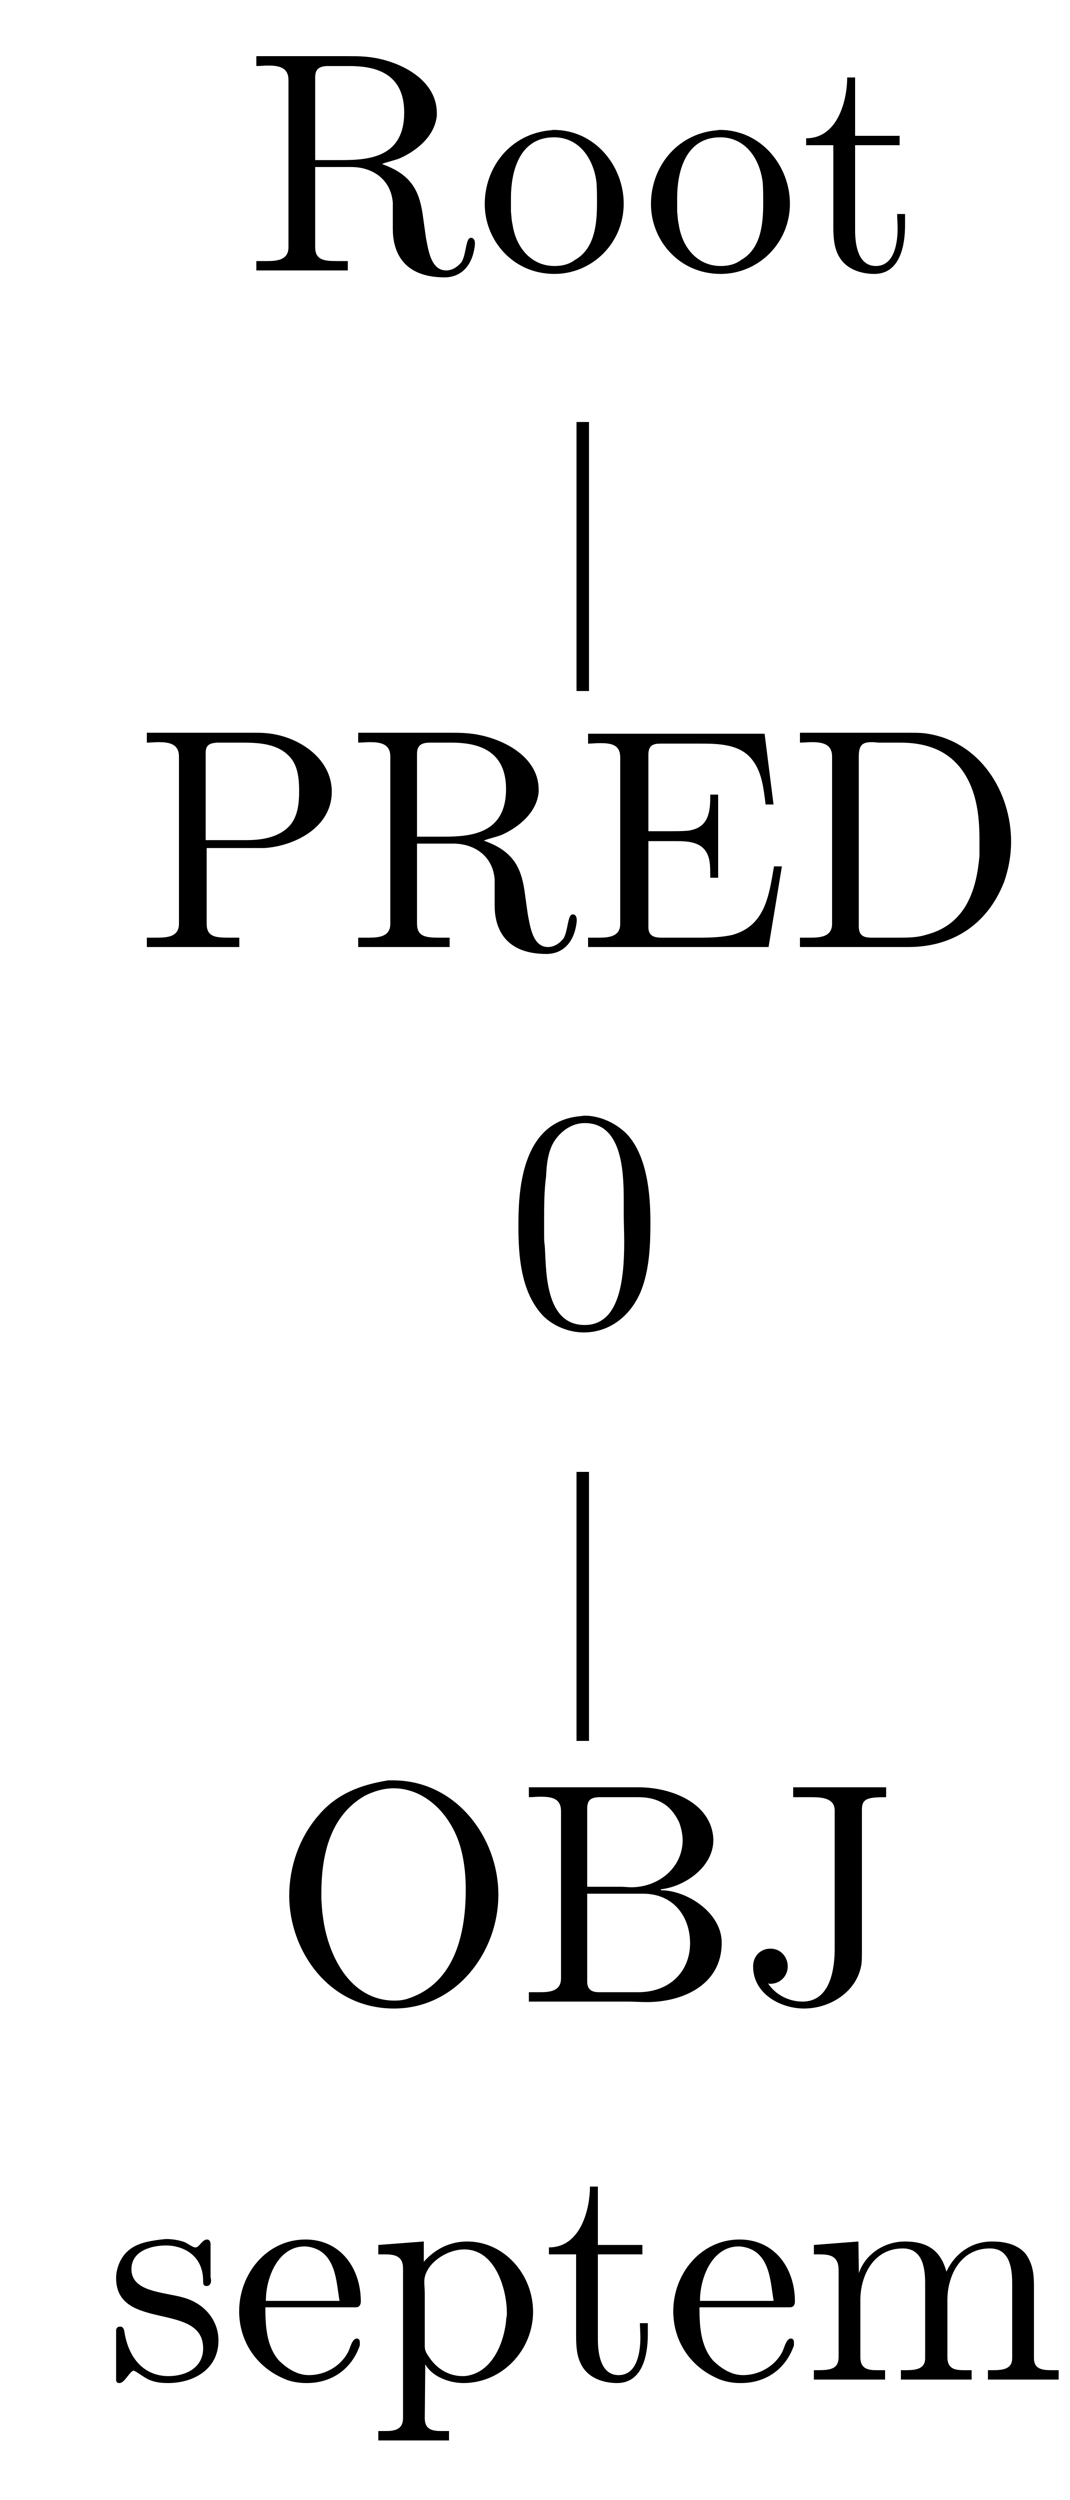 <?xml version="1.0" encoding="UTF-8"?>
<svg xmlns="http://www.w3.org/2000/svg" xmlns:xlink="http://www.w3.org/1999/xlink" width="33.81pt" height="78.92pt" viewBox="0 0 33.81 78.92" version="1.2">
<defs>
<g>
<symbol overflow="visible" id="glyph0-0">
<path style="stroke:none;" d=""/>
</symbol>
<symbol overflow="visible" id="glyph0-1">
<path style="stroke:none;" d="M 0.344 -6.781 L 0.344 -6.469 C 0.469 -6.469 0.594 -6.484 0.719 -6.484 C 1.062 -6.484 1.359 -6.422 1.359 -6.031 L 1.359 -0.75 C 1.359 -0.359 1.031 -0.312 0.688 -0.312 C 0.562 -0.312 0.453 -0.312 0.344 -0.312 L 0.344 -0.016 L 3.234 -0.016 L 3.234 -0.312 L 2.891 -0.312 C 2.484 -0.312 2.203 -0.344 2.203 -0.75 L 2.203 -3.281 L 3.344 -3.281 C 4 -3.281 4.594 -2.906 4.656 -2.156 L 4.656 -1.328 C 4.656 -0.656 4.938 0.203 6.297 0.203 C 6.75 0.203 7.172 -0.094 7.25 -0.828 L 7.25 -0.875 C 7.25 -0.953 7.219 -1.047 7.125 -1.047 C 6.953 -1.047 6.984 -0.531 6.828 -0.281 C 6.703 -0.125 6.531 -0.016 6.344 -0.016 C 5.859 -0.016 5.781 -0.656 5.703 -1.047 L 5.594 -1.828 C 5.484 -2.516 5.25 -3.047 4.312 -3.375 C 4.5 -3.453 4.703 -3.484 4.891 -3.562 C 5.438 -3.812 5.984 -4.266 6.047 -4.906 L 6.047 -4.984 C 6.047 -6.125 4.703 -6.703 3.766 -6.766 C 3.594 -6.781 3.438 -6.781 3.266 -6.781 Z M 2.203 -3.5 L 2.203 -6.109 C 2.203 -6.359 2.312 -6.453 2.562 -6.469 L 3.281 -6.469 C 4.078 -6.469 5.016 -6.266 5.016 -5 C 5.016 -3.609 3.938 -3.5 3.062 -3.5 Z M 2.203 -3.5 "/>
</symbol>
<symbol overflow="visible" id="glyph0-2">
<path style="stroke:none;" d="M 2.328 -4.438 C 1.078 -4.312 0.281 -3.266 0.281 -2.109 C 0.281 -0.984 1.156 0.094 2.484 0.094 C 3.672 0.094 4.672 -0.875 4.672 -2.125 C 4.672 -3.297 3.781 -4.453 2.453 -4.453 C 2.422 -4.453 2.375 -4.438 2.328 -4.438 Z M 1.109 -1.875 L 1.109 -2.312 C 1.109 -3.078 1.344 -4.219 2.469 -4.219 C 3.266 -4.219 3.719 -3.547 3.812 -2.797 C 3.828 -2.578 3.828 -2.375 3.828 -2.156 C 3.828 -1.5 3.766 -0.703 3.125 -0.344 C 2.938 -0.203 2.719 -0.156 2.484 -0.156 C 1.766 -0.156 1.266 -0.719 1.156 -1.484 C 1.125 -1.609 1.125 -1.75 1.109 -1.875 Z M 1.109 -1.875 "/>
</symbol>
<symbol overflow="visible" id="glyph0-3">
<path style="stroke:none;" d="M 1.469 -6.109 C 1.469 -5.422 1.188 -4.188 0.172 -4.188 L 0.172 -3.969 L 1.031 -3.969 L 1.031 -1.406 C 1.031 -1.078 1.047 -0.75 1.203 -0.469 C 1.422 -0.062 1.891 0.094 2.328 0.094 C 3.141 0.094 3.297 -0.812 3.297 -1.438 L 3.297 -1.797 L 3.047 -1.797 C 3.047 -1.656 3.062 -1.5 3.062 -1.344 C 3.062 -0.906 2.969 -0.156 2.375 -0.156 C 1.812 -0.156 1.719 -0.828 1.719 -1.281 L 1.719 -3.969 L 3.125 -3.969 L 3.125 -4.266 L 1.719 -4.266 L 1.719 -6.109 Z M 1.469 -6.109 "/>
</symbol>
<symbol overflow="visible" id="glyph0-4">
<path style="stroke:none;" d="M 0.344 -6.781 L 0.344 -6.469 C 0.469 -6.469 0.594 -6.484 0.719 -6.484 C 1.062 -6.484 1.359 -6.422 1.359 -6.031 L 1.359 -0.75 C 1.359 -0.359 1.031 -0.312 0.688 -0.312 C 0.562 -0.312 0.453 -0.312 0.344 -0.312 L 0.344 -0.016 L 3.266 -0.016 L 3.266 -0.312 L 2.922 -0.312 C 2.5 -0.312 2.234 -0.344 2.234 -0.75 L 2.234 -3.141 L 4.062 -3.141 C 5 -3.203 6.188 -3.781 6.188 -4.922 C 6.188 -5.969 5.141 -6.672 4.141 -6.766 C 4 -6.781 3.859 -6.781 3.703 -6.781 C 3.5 -6.781 3.312 -6.781 3.125 -6.781 Z M 2.203 -3.391 L 2.203 -6.156 C 2.203 -6.422 2.375 -6.453 2.562 -6.469 L 3.312 -6.469 C 3.859 -6.469 4.5 -6.453 4.891 -5.984 C 5.125 -5.703 5.156 -5.297 5.156 -4.938 C 5.156 -4.594 5.125 -4.203 4.906 -3.906 C 4.578 -3.484 4 -3.391 3.5 -3.391 Z M 2.203 -3.391 "/>
</symbol>
<symbol overflow="visible" id="glyph0-5">
<path style="stroke:none;" d="M 0.328 -6.75 L 0.328 -6.438 C 0.453 -6.438 0.578 -6.453 0.703 -6.453 C 1.062 -6.453 1.344 -6.406 1.344 -6 L 1.344 -0.75 C 1.344 -0.359 1.016 -0.312 0.688 -0.312 C 0.562 -0.312 0.438 -0.312 0.328 -0.312 L 0.328 -0.016 L 6.031 -0.016 L 6.453 -2.562 L 6.203 -2.562 C 6.047 -1.672 5.938 -0.672 4.859 -0.391 C 4.547 -0.328 4.234 -0.312 3.906 -0.312 L 2.641 -0.312 C 2.453 -0.312 2.234 -0.344 2.234 -0.641 L 2.234 -3.359 L 3.141 -3.359 C 3.484 -3.359 3.875 -3.328 4.062 -3.016 C 4.188 -2.812 4.188 -2.547 4.188 -2.297 L 4.188 -2.203 L 4.438 -2.203 L 4.438 -4.828 L 4.188 -4.828 L 4.188 -4.719 C 4.188 -4.188 4.078 -3.766 3.484 -3.688 C 3.297 -3.672 3.109 -3.672 2.922 -3.672 L 2.234 -3.672 L 2.234 -6.094 C 2.234 -6.422 2.438 -6.438 2.641 -6.438 L 3.828 -6.438 C 4.422 -6.438 5.141 -6.438 5.531 -5.906 C 5.828 -5.516 5.875 -5 5.938 -4.516 L 6.188 -4.516 L 5.906 -6.75 Z M 0.328 -6.75 "/>
</symbol>
<symbol overflow="visible" id="glyph0-6">
<path style="stroke:none;" d="M 0.344 -6.781 L 0.344 -6.469 C 0.469 -6.469 0.594 -6.484 0.719 -6.484 C 1.062 -6.484 1.359 -6.422 1.359 -6.031 L 1.359 -0.75 C 1.359 -0.359 1.031 -0.312 0.688 -0.312 C 0.562 -0.312 0.453 -0.312 0.344 -0.312 L 0.344 -0.016 L 3.781 -0.016 C 5.047 -0.016 6.234 -0.625 6.797 -2.078 C 6.938 -2.484 7.016 -2.906 7.016 -3.344 C 7.016 -4.891 6.047 -6.547 4.266 -6.766 C 4.109 -6.781 3.938 -6.781 3.781 -6.781 Z M 6.016 -3.094 L 6.016 -2.891 C 5.922 -1.828 5.594 -0.734 4.344 -0.406 C 4.047 -0.312 3.766 -0.312 3.453 -0.312 L 2.609 -0.312 C 2.375 -0.312 2.203 -0.359 2.203 -0.672 C 2.203 -0.75 2.203 -0.812 2.203 -0.875 L 2.203 -5.75 C 2.203 -5.844 2.203 -5.938 2.203 -6.031 C 2.203 -6.422 2.344 -6.484 2.625 -6.484 C 2.703 -6.484 2.781 -6.469 2.844 -6.469 L 3.5 -6.469 C 4.188 -6.469 4.875 -6.312 5.375 -5.719 C 5.906 -5.078 6.016 -4.234 6.016 -3.422 L 6.016 -3.312 C 6.016 -3.234 6.016 -3.172 6.016 -3.094 Z M 6.016 -3.094 "/>
</symbol>
<symbol overflow="visible" id="glyph0-7">
<path style="stroke:none;" d="M 2.344 -6.609 C 0.422 -6.438 0.391 -4.094 0.391 -3.125 C 0.391 -2.203 0.469 -1.125 1.094 -0.391 C 1.406 -0.016 1.953 0.219 2.453 0.219 C 3.297 0.219 3.953 -0.328 4.266 -1.094 C 4.531 -1.766 4.562 -2.531 4.562 -3.25 C 4.562 -4.188 4.453 -5.312 3.859 -6 C 3.516 -6.375 2.984 -6.625 2.484 -6.625 C 2.422 -6.625 2.391 -6.609 2.344 -6.609 Z M 1.219 -2.562 C 1.203 -2.656 1.203 -2.734 1.203 -2.828 L 1.203 -3.297 C 1.203 -3.781 1.203 -4.234 1.266 -4.719 C 1.281 -5.094 1.328 -5.516 1.531 -5.828 C 1.75 -6.156 2.094 -6.391 2.484 -6.391 C 3.641 -6.391 3.719 -4.938 3.719 -3.969 L 3.719 -3.5 C 3.719 -3.234 3.734 -2.938 3.734 -2.641 C 3.734 -1.375 3.562 -0.016 2.484 -0.016 C 1.156 -0.016 1.281 -1.938 1.219 -2.562 Z M 1.219 -2.562 "/>
</symbol>
<symbol overflow="visible" id="glyph0-8">
<path style="stroke:none;" d="M 3.672 -7 C 2.797 -6.859 2.047 -6.578 1.469 -5.891 C 0.859 -5.188 0.547 -4.266 0.547 -3.359 C 0.547 -1.656 1.766 0.203 3.859 0.203 C 5.812 0.203 7.156 -1.562 7.156 -3.391 C 7.156 -5.203 5.812 -7 3.828 -7 C 3.781 -7 3.719 -7 3.672 -7 Z M 1.562 -3.25 L 1.562 -3.422 C 1.562 -4.562 1.797 -5.859 2.938 -6.516 C 3.219 -6.656 3.531 -6.75 3.844 -6.75 C 4.688 -6.75 5.406 -6.156 5.781 -5.359 C 6.047 -4.812 6.125 -4.125 6.125 -3.562 C 6.125 -2.25 5.828 -0.609 4.297 -0.109 C 4.156 -0.062 4.016 -0.047 3.875 -0.047 C 2.438 -0.047 1.75 -1.531 1.609 -2.719 C 1.578 -2.906 1.578 -3.078 1.562 -3.25 Z M 1.562 -3.25 "/>
</symbol>
<symbol overflow="visible" id="glyph0-9">
<path style="stroke:none;" d="M 0.359 -6.781 L 0.359 -6.469 C 0.484 -6.469 0.609 -6.484 0.734 -6.484 C 1.094 -6.484 1.375 -6.422 1.375 -6.031 L 1.375 -0.75 C 1.375 -0.359 1.047 -0.312 0.719 -0.312 C 0.578 -0.312 0.469 -0.312 0.359 -0.312 L 0.359 -0.016 L 3.484 -0.016 C 3.688 -0.016 3.891 0 4.094 0 C 5.156 0 6.453 -0.5 6.453 -1.875 C 6.453 -2.828 5.344 -3.531 4.531 -3.531 L 4.531 -3.562 C 5.281 -3.641 6.188 -4.266 6.188 -5.109 L 6.188 -5.172 C 6.109 -6.312 4.828 -6.781 3.828 -6.781 C 3.641 -6.781 3.438 -6.781 3.25 -6.781 Z M 2.203 -3.422 L 3.969 -3.422 C 4.938 -3.422 5.453 -2.688 5.453 -1.859 C 5.453 -0.984 4.828 -0.312 3.812 -0.312 C 3.656 -0.312 3.5 -0.312 3.344 -0.312 L 2.578 -0.312 C 2.375 -0.312 2.203 -0.375 2.203 -0.641 Z M 2.203 -3.641 L 2.203 -6.109 C 2.203 -6.406 2.344 -6.453 2.562 -6.469 L 3.812 -6.469 C 4.391 -6.469 4.828 -6.266 5.109 -5.672 C 5.172 -5.5 5.219 -5.297 5.219 -5.094 C 5.203 -4.219 4.438 -3.625 3.594 -3.625 C 3.484 -3.625 3.375 -3.641 3.266 -3.641 Z M 2.203 -3.641 "/>
</symbol>
<symbol overflow="visible" id="glyph0-10">
<path style="stroke:none;" d="M 1.672 -6.781 L 1.672 -6.469 L 2.25 -6.469 C 2.625 -6.469 2.984 -6.422 2.984 -6.047 L 2.984 -1.688 C 2.984 -1.078 2.859 -0.016 1.969 -0.016 C 1.531 -0.016 1.109 -0.234 0.875 -0.594 C 0.906 -0.578 0.938 -0.578 0.953 -0.578 C 1.266 -0.578 1.5 -0.828 1.5 -1.125 C 1.5 -1.422 1.281 -1.688 0.953 -1.688 C 0.656 -1.688 0.406 -1.469 0.406 -1.125 C 0.406 -0.266 1.266 0.203 2.016 0.203 C 2.844 0.203 3.688 -0.328 3.828 -1.188 C 3.844 -1.312 3.844 -1.453 3.844 -1.578 L 3.844 -6.078 C 3.844 -6.422 4.016 -6.469 4.609 -6.469 L 4.609 -6.781 Z M 1.672 -6.781 "/>
</symbol>
<symbol overflow="visible" id="glyph0-11">
<path style="stroke:none;" d="M 1.75 -4.438 C 1.375 -4.391 0.984 -4.328 0.703 -4.078 C 0.469 -3.875 0.328 -3.531 0.328 -3.219 C 0.328 -1.531 3.078 -2.484 3.078 -1 C 3.078 -0.391 2.531 -0.125 1.984 -0.125 C 1.234 -0.125 0.734 -0.656 0.594 -1.5 C 0.578 -1.594 0.562 -1.688 0.453 -1.688 C 0.359 -1.688 0.328 -1.625 0.328 -1.562 L 0.328 0.016 C 0.344 0.062 0.359 0.094 0.422 0.094 L 0.438 0.094 C 0.594 0.094 0.75 -0.266 0.875 -0.297 C 0.953 -0.297 1.234 -0.047 1.438 0.016 C 1.609 0.078 1.781 0.094 1.969 0.094 C 2.781 0.094 3.562 -0.344 3.562 -1.25 C 3.562 -1.906 3.094 -2.438 2.438 -2.609 C 1.828 -2.781 0.812 -2.781 0.812 -3.5 C 0.812 -4.094 1.469 -4.25 1.906 -4.25 C 2.391 -4.25 3.078 -3.984 3.078 -3.125 C 3.078 -3.047 3.078 -2.969 3.188 -2.969 C 3.281 -2.969 3.328 -3.047 3.328 -3.141 C 3.328 -3.188 3.312 -3.234 3.312 -3.281 L 3.312 -4.297 C 3.312 -4.359 3.281 -4.438 3.203 -4.438 C 3.047 -4.438 2.953 -4.188 2.844 -4.188 L 2.828 -4.188 C 2.75 -4.188 2.594 -4.312 2.484 -4.359 C 2.297 -4.422 2.094 -4.453 1.906 -4.453 C 1.859 -4.453 1.797 -4.438 1.75 -4.438 Z M 1.75 -4.438 "/>
</symbol>
<symbol overflow="visible" id="glyph0-12">
<path style="stroke:none;" d="M 1.109 -2.297 L 3.969 -2.297 C 4.078 -2.297 4.125 -2.375 4.125 -2.484 C 4.125 -3.531 3.484 -4.438 2.375 -4.438 C 1.156 -4.438 0.281 -3.359 0.281 -2.172 C 0.281 -1.266 0.781 -0.453 1.656 -0.062 C 1.875 0.047 2.156 0.094 2.391 0.094 L 2.422 0.094 C 3.188 0.094 3.828 -0.328 4.094 -1.094 C 4.094 -1.125 4.094 -1.156 4.094 -1.188 C 4.094 -1.266 4.062 -1.312 4 -1.312 C 3.844 -1.312 3.781 -0.984 3.719 -0.875 C 3.484 -0.438 3 -0.156 2.484 -0.156 C 2.125 -0.156 1.797 -0.359 1.531 -0.625 C 1.141 -1.078 1.109 -1.719 1.109 -2.297 Z M 1.125 -2.5 C 1.125 -3.266 1.531 -4.219 2.344 -4.219 L 2.391 -4.219 C 3.359 -4.125 3.344 -3.094 3.453 -2.5 Z M 1.125 -2.5 "/>
</symbol>
<symbol overflow="visible" id="glyph0-13">
<path style="stroke:none;" d="M 0.266 -4.266 L 0.266 -3.969 L 0.453 -3.969 C 0.75 -3.969 1.047 -3.938 1.047 -3.531 L 1.047 1.203 C 1.047 1.562 0.781 1.609 0.5 1.609 L 0.266 1.609 L 0.266 1.906 L 2.5 1.906 L 2.5 1.609 L 2.266 1.609 C 1.969 1.609 1.734 1.562 1.734 1.203 L 1.75 -0.5 C 1.969 -0.094 2.531 0.094 2.953 0.094 C 4.188 0.094 5.156 -0.953 5.156 -2.156 C 5.156 -3.344 4.234 -4.375 3.078 -4.375 C 2.531 -4.375 2.062 -4.141 1.703 -3.734 L 1.703 -4.375 Z M 4.312 -1.969 C 4.266 -1.25 3.891 -0.203 2.984 -0.125 L 2.922 -0.125 C 2.5 -0.125 2.109 -0.359 1.875 -0.719 C 1.797 -0.828 1.734 -0.922 1.734 -1.062 L 1.734 -2.719 C 1.734 -2.859 1.719 -2.984 1.719 -3.109 C 1.719 -3.641 2.391 -4.125 2.984 -4.125 C 3.984 -4.125 4.328 -2.828 4.328 -2.125 C 4.328 -2.078 4.328 -2.016 4.312 -1.969 Z M 4.312 -1.969 "/>
</symbol>
<symbol overflow="visible" id="glyph0-14">
<path style="stroke:none;" d="M 0.312 -4.266 L 0.312 -3.969 L 0.469 -3.969 C 0.797 -3.969 1.094 -3.938 1.094 -3.469 L 1.094 -0.734 C 1.094 -0.328 0.812 -0.312 0.375 -0.312 L 0.312 -0.312 L 0.312 -0.016 L 2.562 -0.016 L 2.562 -0.312 L 2.297 -0.312 C 2.016 -0.312 1.781 -0.359 1.781 -0.719 L 1.781 -2.531 C 1.781 -3.266 2.172 -4.156 3.125 -4.156 C 3.766 -4.156 3.828 -3.5 3.828 -3.047 L 3.828 -0.688 C 3.828 -0.344 3.531 -0.312 3.203 -0.312 L 3.062 -0.312 L 3.062 -0.016 L 5.297 -0.016 L 5.297 -0.312 L 5.047 -0.312 C 4.766 -0.312 4.531 -0.359 4.531 -0.719 L 4.531 -2.531 C 4.531 -3.266 4.922 -4.156 5.875 -4.156 C 6.516 -4.156 6.578 -3.5 6.578 -3.047 L 6.578 -0.688 C 6.578 -0.344 6.281 -0.312 5.953 -0.312 L 5.812 -0.312 L 5.812 -0.016 L 8.047 -0.016 L 8.047 -0.312 L 7.828 -0.312 C 7.531 -0.312 7.266 -0.344 7.266 -0.688 L 7.266 -2.938 C 7.266 -3.297 7.25 -3.625 7.016 -3.969 C 6.75 -4.297 6.328 -4.375 5.938 -4.375 C 5.297 -4.375 4.766 -4 4.5 -3.422 C 4.312 -4.125 3.859 -4.375 3.188 -4.375 C 2.547 -4.375 1.938 -3.984 1.734 -3.375 L 1.719 -4.375 Z M 0.312 -4.266 "/>
</symbol>
</g>
<clipPath id="clip1">
  <path d="M 25 70 L 33.621 70 L 33.621 76 L 25 76 Z M 25 70 "/>
</clipPath>
</defs>
<g id="surface1">
<g style="fill:rgb(0%,0%,0%);fill-opacity:1;">
  <use xlink:href="#glyph0-1" x="7.756" y="8.554"/>
</g>
<g style="fill:rgb(0%,0%,0%);fill-opacity:1;">
  <use xlink:href="#glyph0-2" x="15.036" y="8.554"/>
</g>
<g style="fill:rgb(0%,0%,0%);fill-opacity:1;">
  <use xlink:href="#glyph0-2" x="20.288" y="8.554"/>
</g>
<g style="fill:rgb(0%,0%,0%);fill-opacity:1;">
  <use xlink:href="#glyph0-3" x="25.301" y="8.554"/>
</g>
<path style="fill:none;stroke-width:3.985;stroke-linecap:butt;stroke-linejoin:miter;stroke:rgb(0%,0%,0%);stroke-opacity:1;stroke-miterlimit:10;" d="M 186 574.181 L 186 659.973 " transform="matrix(0.099,0,0,-0.099,0,78.66)"/>
<g style="fill:rgb(0%,0%,0%);fill-opacity:1;">
  <use xlink:href="#glyph0-4" x="4.296" y="29.914"/>
</g>
<g style="fill:rgb(0%,0%,0%);fill-opacity:1;">
  <use xlink:href="#glyph0-1" x="10.974" y="29.914"/>
</g>
<g style="fill:rgb(0%,0%,0%);fill-opacity:1;">
  <use xlink:href="#glyph0-5" x="18.254" y="29.914"/>
</g>
<g style="fill:rgb(0%,0%,0%);fill-opacity:1;">
  <use xlink:href="#glyph0-6" x="24.933" y="29.914"/>
</g>
<g style="fill:rgb(0%,0%,0%);fill-opacity:1;">
  <use xlink:href="#glyph0-7" x="15.99" y="41.847"/>
</g>
<path style="fill:none;stroke-width:3.985;stroke-linecap:butt;stroke-linejoin:miter;stroke:rgb(0%,0%,0%);stroke-opacity:1;stroke-miterlimit:10;" d="M 186 239.38 L 186 325.172 " transform="matrix(0.099,0,0,-0.099,0,78.66)"/>
<g style="fill:rgb(0%,0%,0%);fill-opacity:1;">
  <use xlink:href="#glyph0-8" x="8.592" y="63.207"/>
</g>
<g style="fill:rgb(0%,0%,0%);fill-opacity:1;">
  <use xlink:href="#glyph0-9" x="16.352" y="63.207"/>
</g>
<g style="fill:rgb(0%,0%,0%);fill-opacity:1;">
  <use xlink:href="#glyph0-10" x="23.391" y="63.207"/>
</g>
<g style="fill:rgb(0%,0%,0%);fill-opacity:1;">
  <use xlink:href="#glyph0-11" x="3.341" y="75.14"/>
</g>
<g style="fill:rgb(0%,0%,0%);fill-opacity:1;">
  <use xlink:href="#glyph0-12" x="7.276" y="75.14"/>
</g>
<g style="fill:rgb(0%,0%,0%);fill-opacity:1;">
  <use xlink:href="#glyph0-13" x="11.688" y="75.14"/>
</g>
<g style="fill:rgb(0%,0%,0%);fill-opacity:1;">
  <use xlink:href="#glyph0-3" x="17.173" y="75.14"/>
</g>
<g style="fill:rgb(0%,0%,0%);fill-opacity:1;">
  <use xlink:href="#glyph0-12" x="20.993" y="75.14"/>
</g>
<g clip-path="url(#clip1)" clip-rule="nonzero">
<g style="fill:rgb(0%,0%,0%);fill-opacity:1;">
  <use xlink:href="#glyph0-14" x="25.405" y="75.14"/>
</g>
</g>
</g>
</svg>
